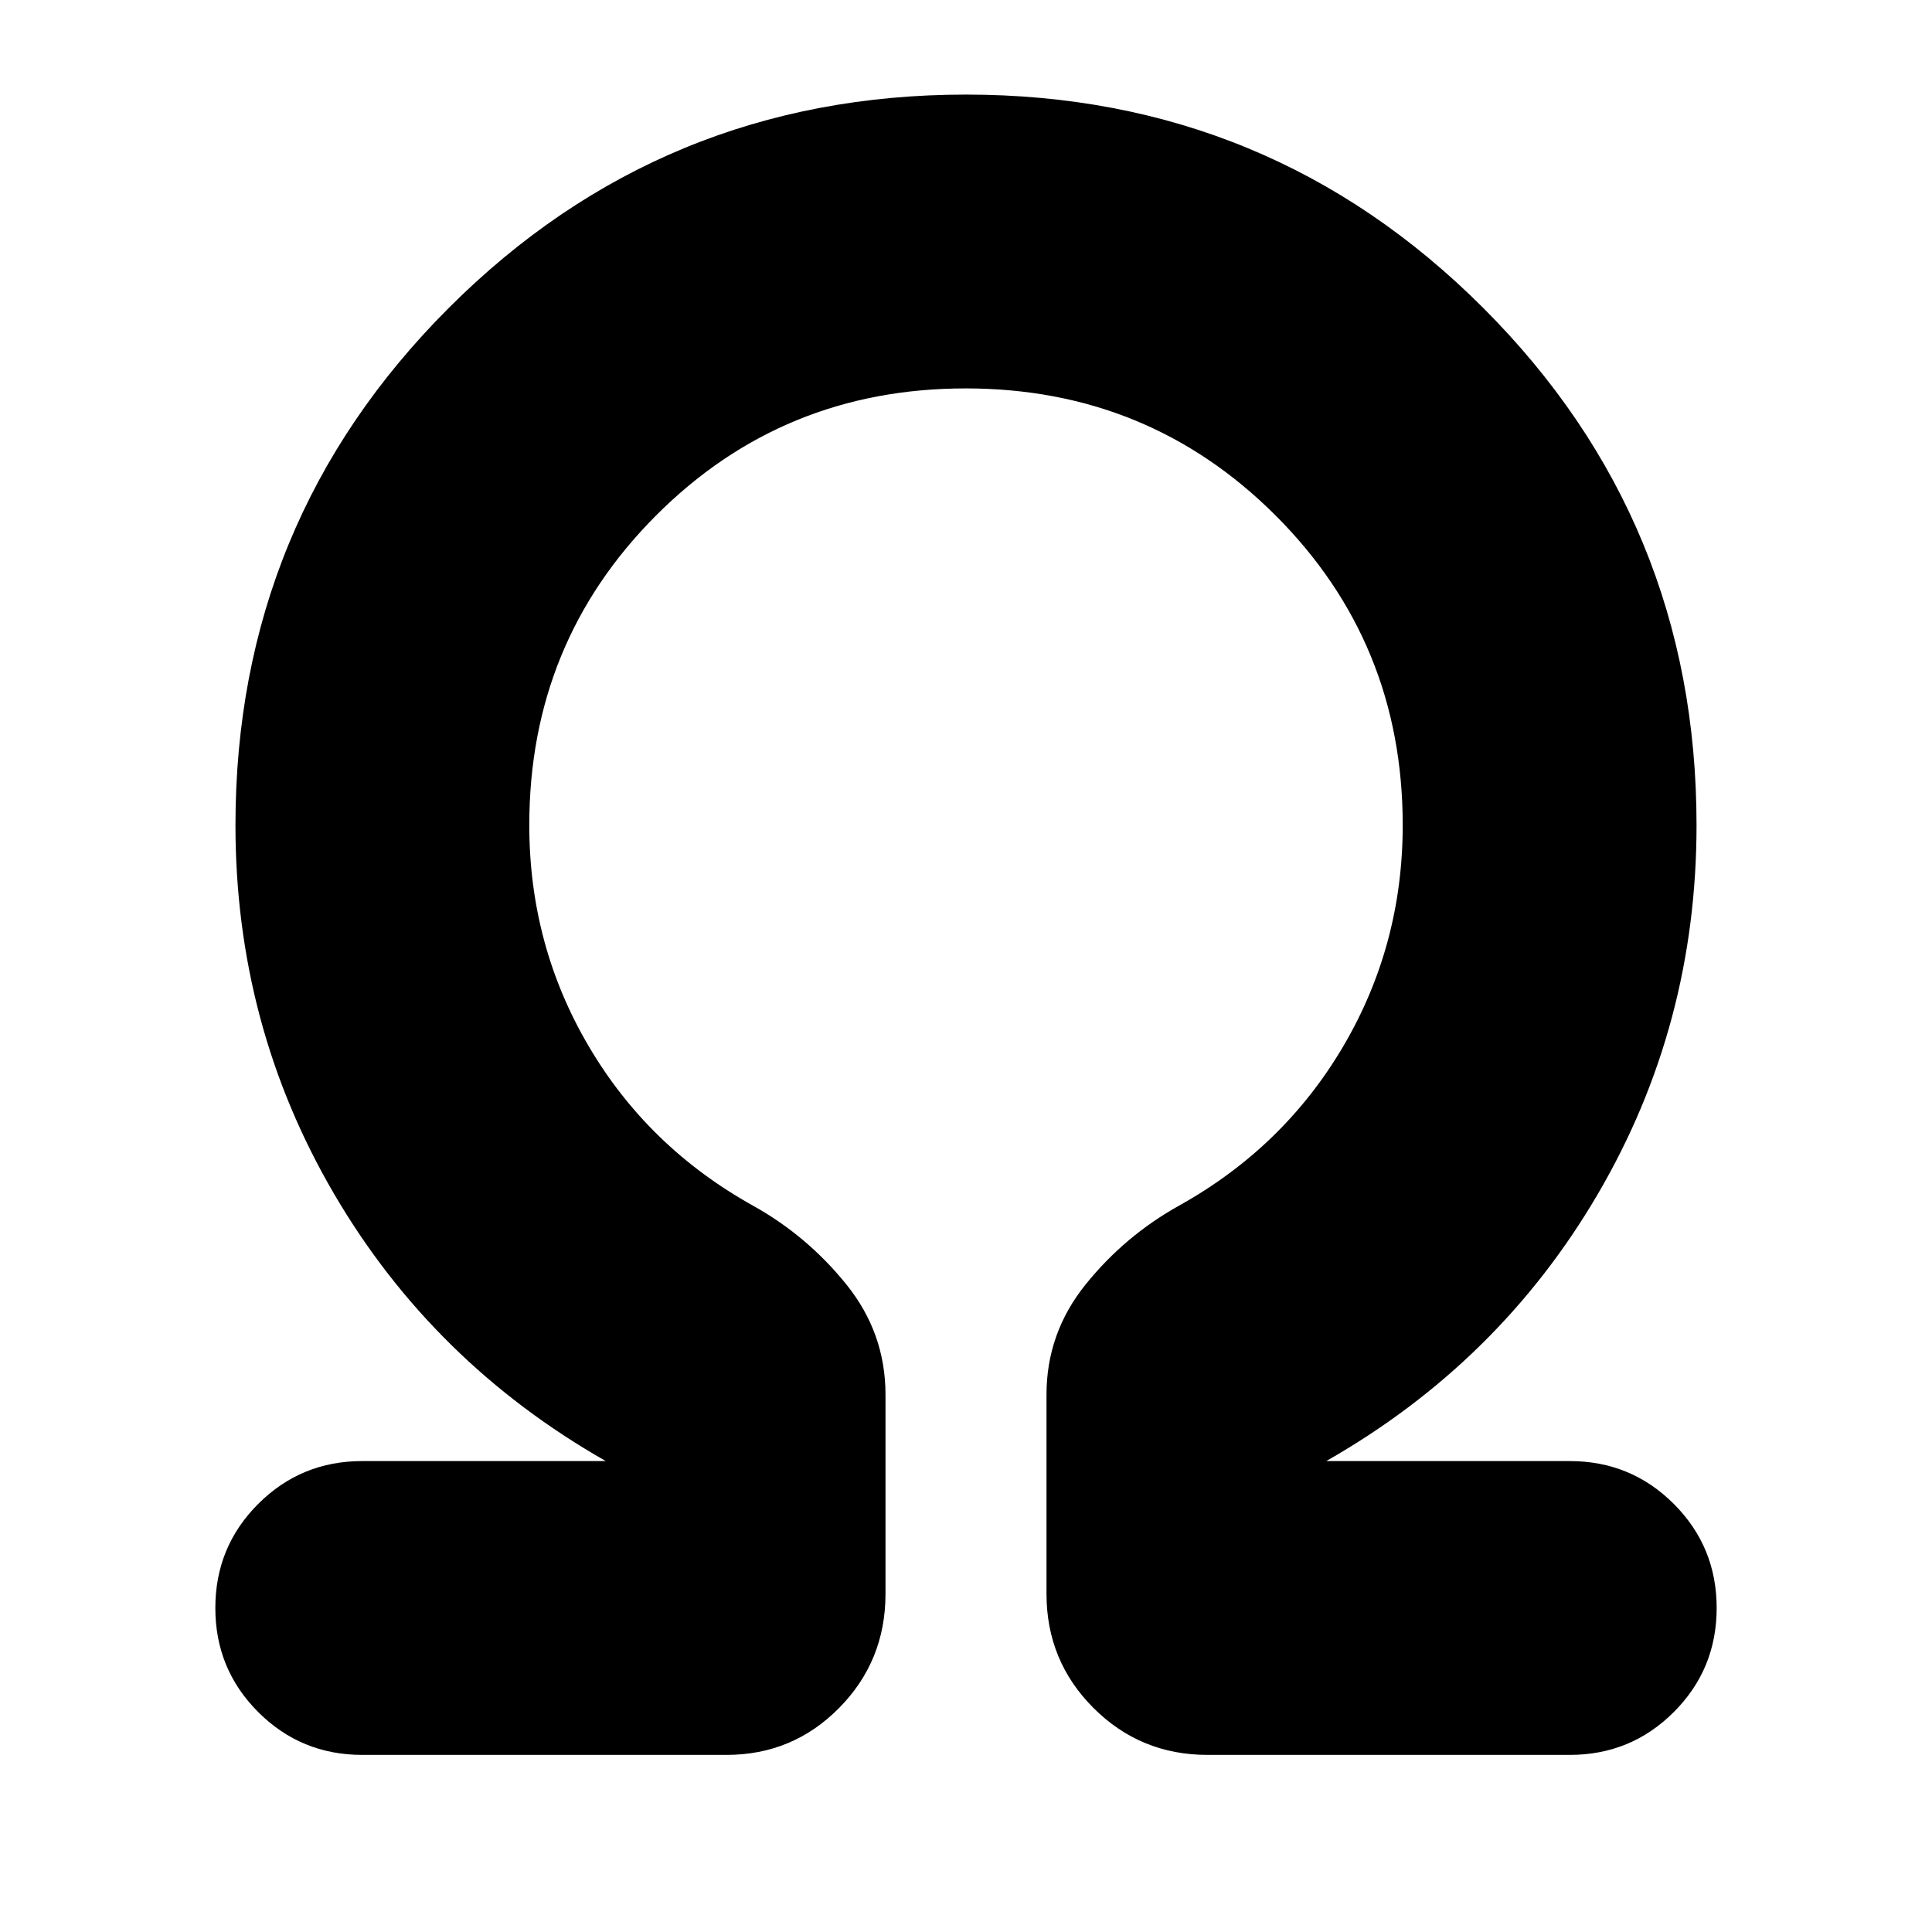 <svg xmlns="http://www.w3.org/2000/svg" height="24" viewBox="0 96 960 960" width="24"><path d="M479.821 289Q389 289 326 352.127 263 415.255 263 506q0 59.645 29.5 109.823Q322 666 374 695q27 15 46.5 39.166Q440 758.331 440 788.98V888q0 33.333-23.042 56.667Q393.917 968 361 968H180q-30.417 0-51.708-21.292Q107 925.417 107 895q0-30.417 21.292-51.708Q149.583 822 180 822h121q-86-49-135-132.765Q117 605.471 117 506q0-151 106-257t257-106q151 0 257 106t106 257q0 99.471-49 183.235Q745 773 659 822h121q30.417 0 51.708 21.292Q853 864.583 853 895q0 30.417-21.292 51.708Q810.417 968 780 968H600q-33.333 0-56.667-23.333Q520 921.333 520 888v-99.02q0-30.649 19.5-54.814Q559 710 586 695q52-29 81.5-79.177Q697 565.645 697 506q0-90.745-63.179-153.873-63.18-63.127-154-63.127Z"/></svg>
